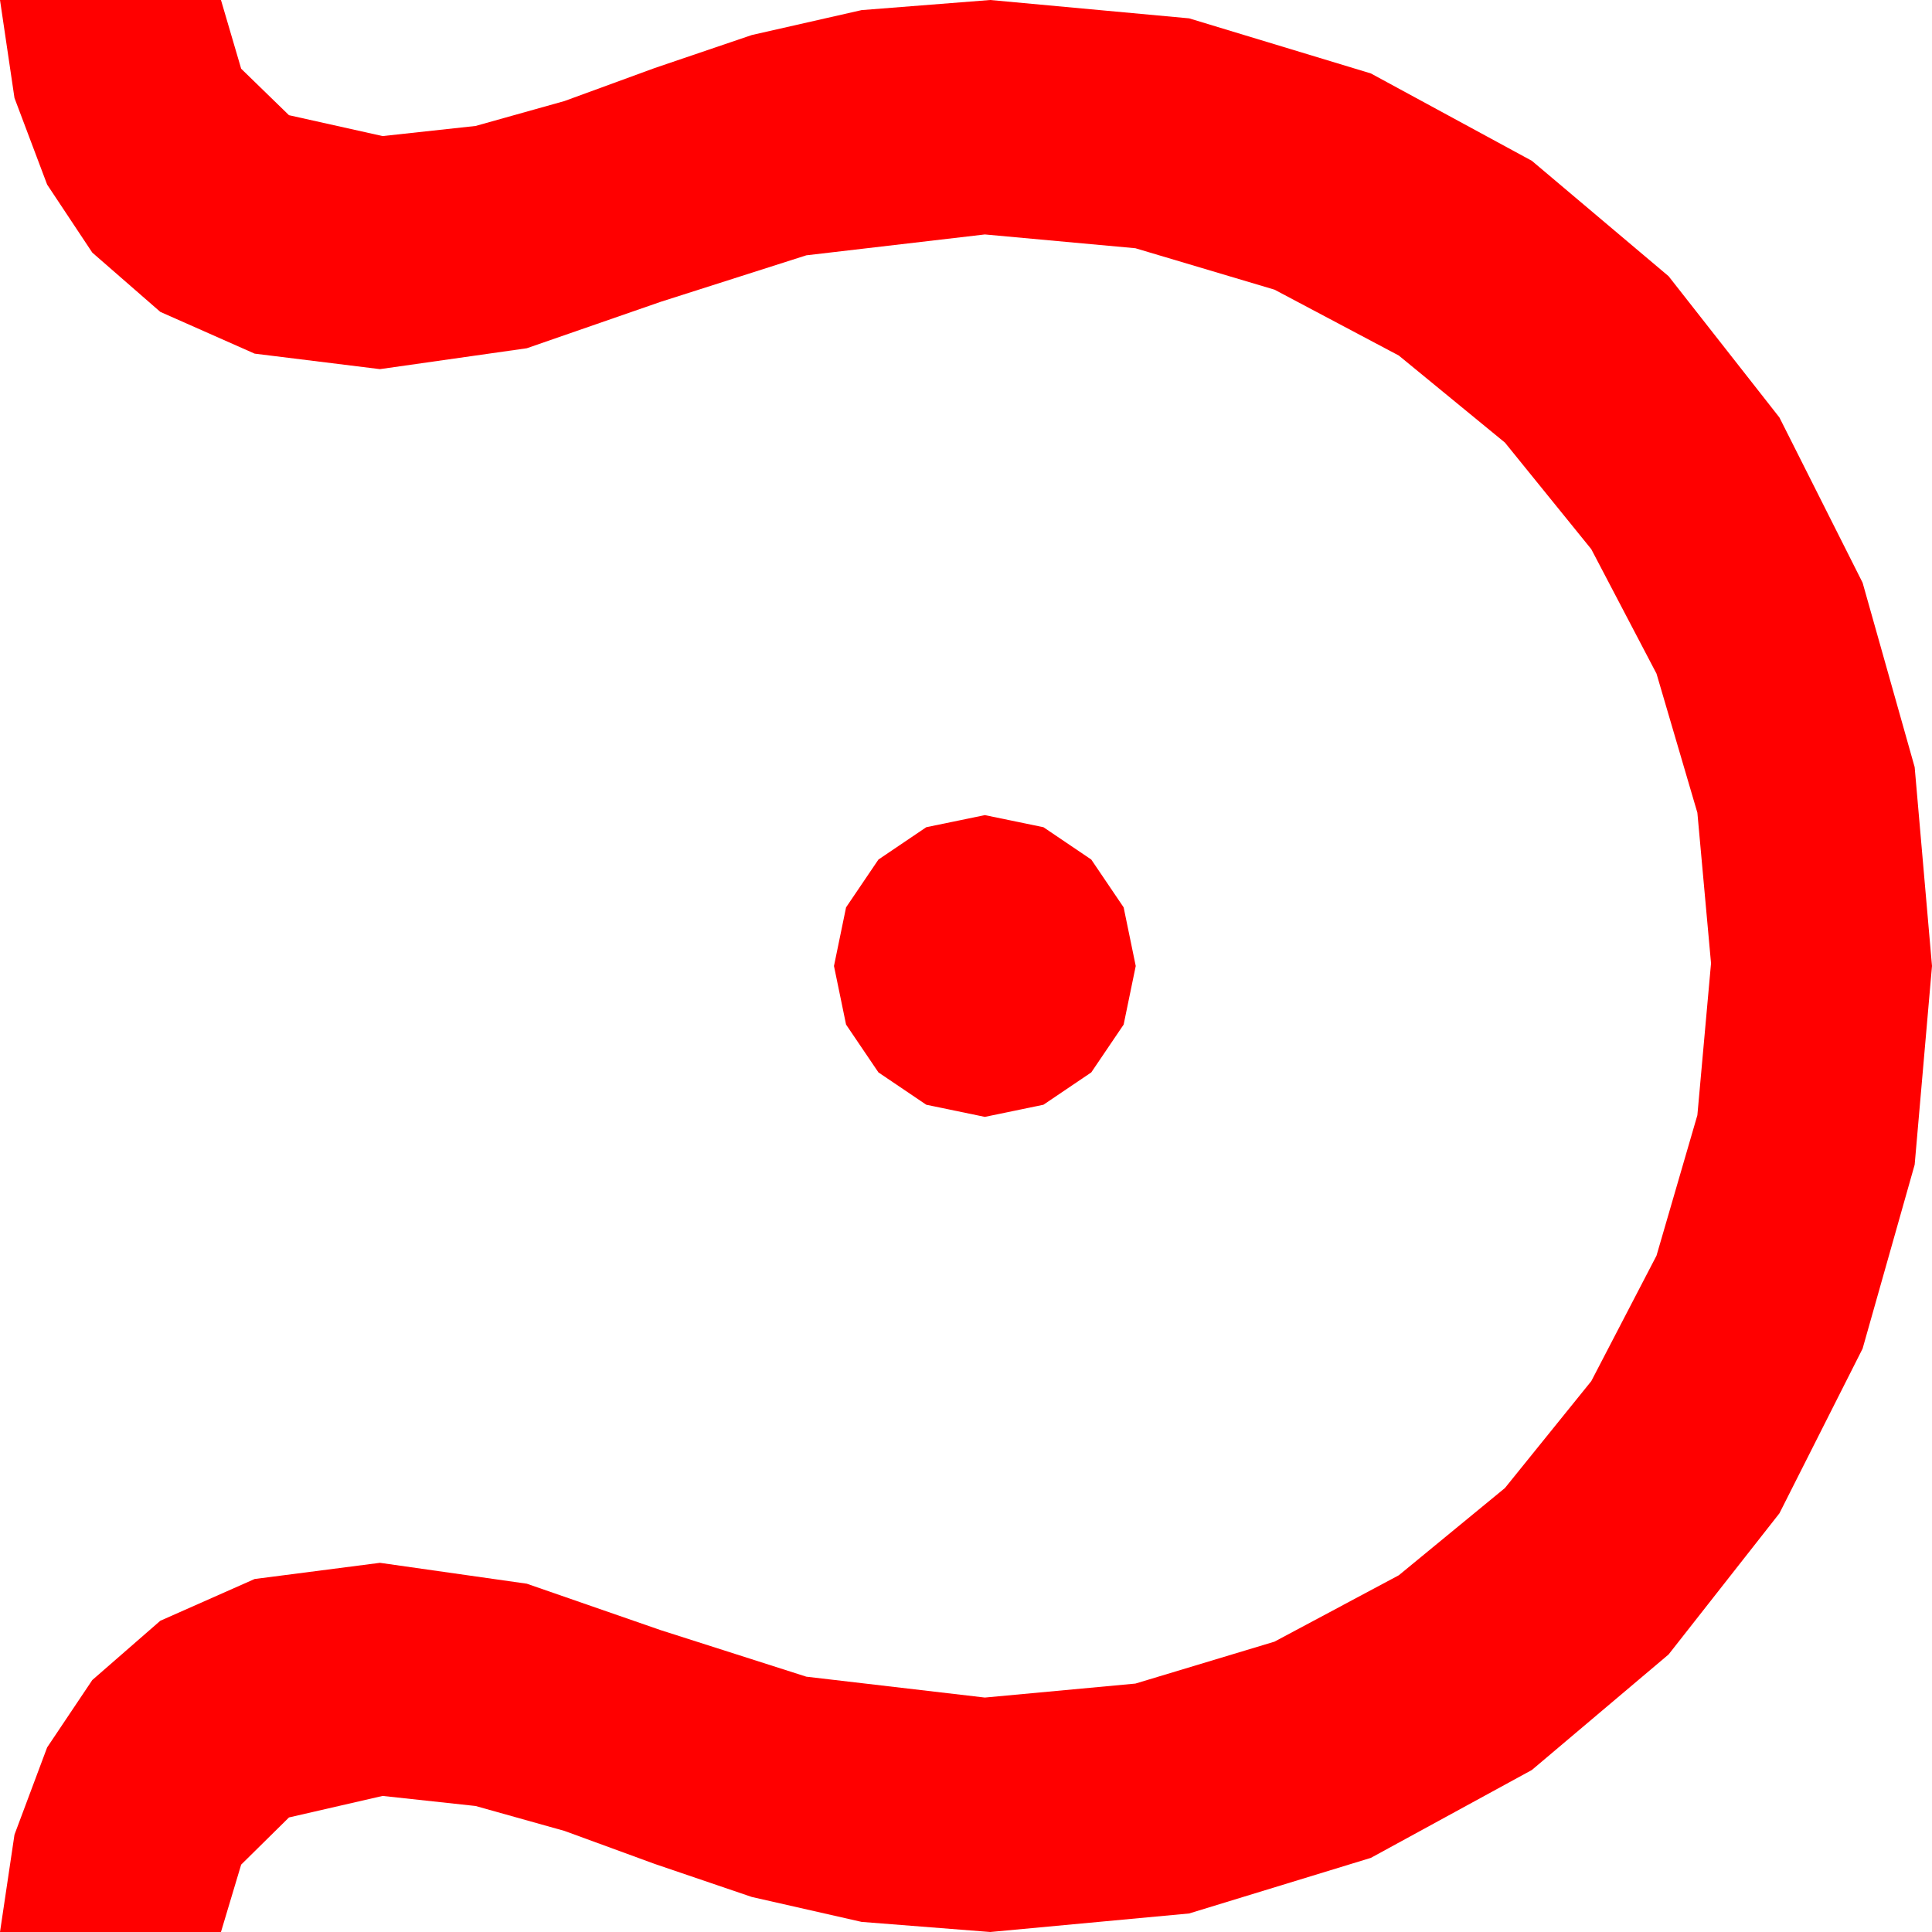 <?xml version="1.0" encoding="utf-8"?>
<!DOCTYPE svg PUBLIC "-//W3C//DTD SVG 1.1//EN" "http://www.w3.org/Graphics/SVG/1.1/DTD/svg11.dtd">
<svg width="42.012" height="42.012" xmlns="http://www.w3.org/2000/svg" xmlns:xlink="http://www.w3.org/1999/xlink" xmlns:xml="http://www.w3.org/XML/1998/namespace" version="1.1">
  <g>
    <g>
      <path style="fill:#FF0000;fill-opacity:1" d="M21.416,17.725L22.69,17.988 23.73,18.691 24.434,19.731 24.697,21.006 24.434,22.28 23.73,23.32 22.69,24.023 21.416,24.287 20.142,24.023 19.102,23.32 18.398,22.28 18.135,21.006 18.398,19.731 19.102,18.691 20.142,17.988 21.416,17.725z M0,0L4.805,0 5.244,1.494 6.284,2.505 8.32,2.959 10.342,2.739 12.275,2.197 14.238,1.479 16.348,0.762 18.735,0.22 21.533,0 25.858,0.399 29.81,1.597 33.311,3.497 36.284,6.006 38.694,9.078 40.503,12.671 41.635,16.681 42.012,21.006 41.635,25.327 40.503,29.326 38.694,32.908 36.284,35.977 33.311,38.489 29.81,40.4 25.858,41.609 21.533,42.012 18.735,41.792 16.348,41.25 14.238,40.532 12.275,39.814 10.342,39.272 8.32,39.053 6.284,39.521 5.244,40.547 4.805,42.012 0,42.012 0.315,39.895 1.025,37.998 2.007,36.533 3.486,35.244 5.537,34.336 8.262,33.984 11.455,34.438 14.37,35.449 17.534,36.46 21.416,36.914 24.69,36.61 27.715,35.698 30.417,34.255 32.725,32.358 34.603,30.033 36.021,27.305 36.91,24.25 37.207,20.947 36.91,17.673 36.021,14.648 34.603,11.942 32.725,9.624 30.417,7.731 27.715,6.299 24.69,5.398 21.416,5.098 17.534,5.552 14.37,6.562 11.455,7.573 8.262,8.027 5.537,7.69 3.486,6.782 2.007,5.493 1.025,4.014 0.315,2.131 0,0z" />
    </g>
  </g>
</svg>